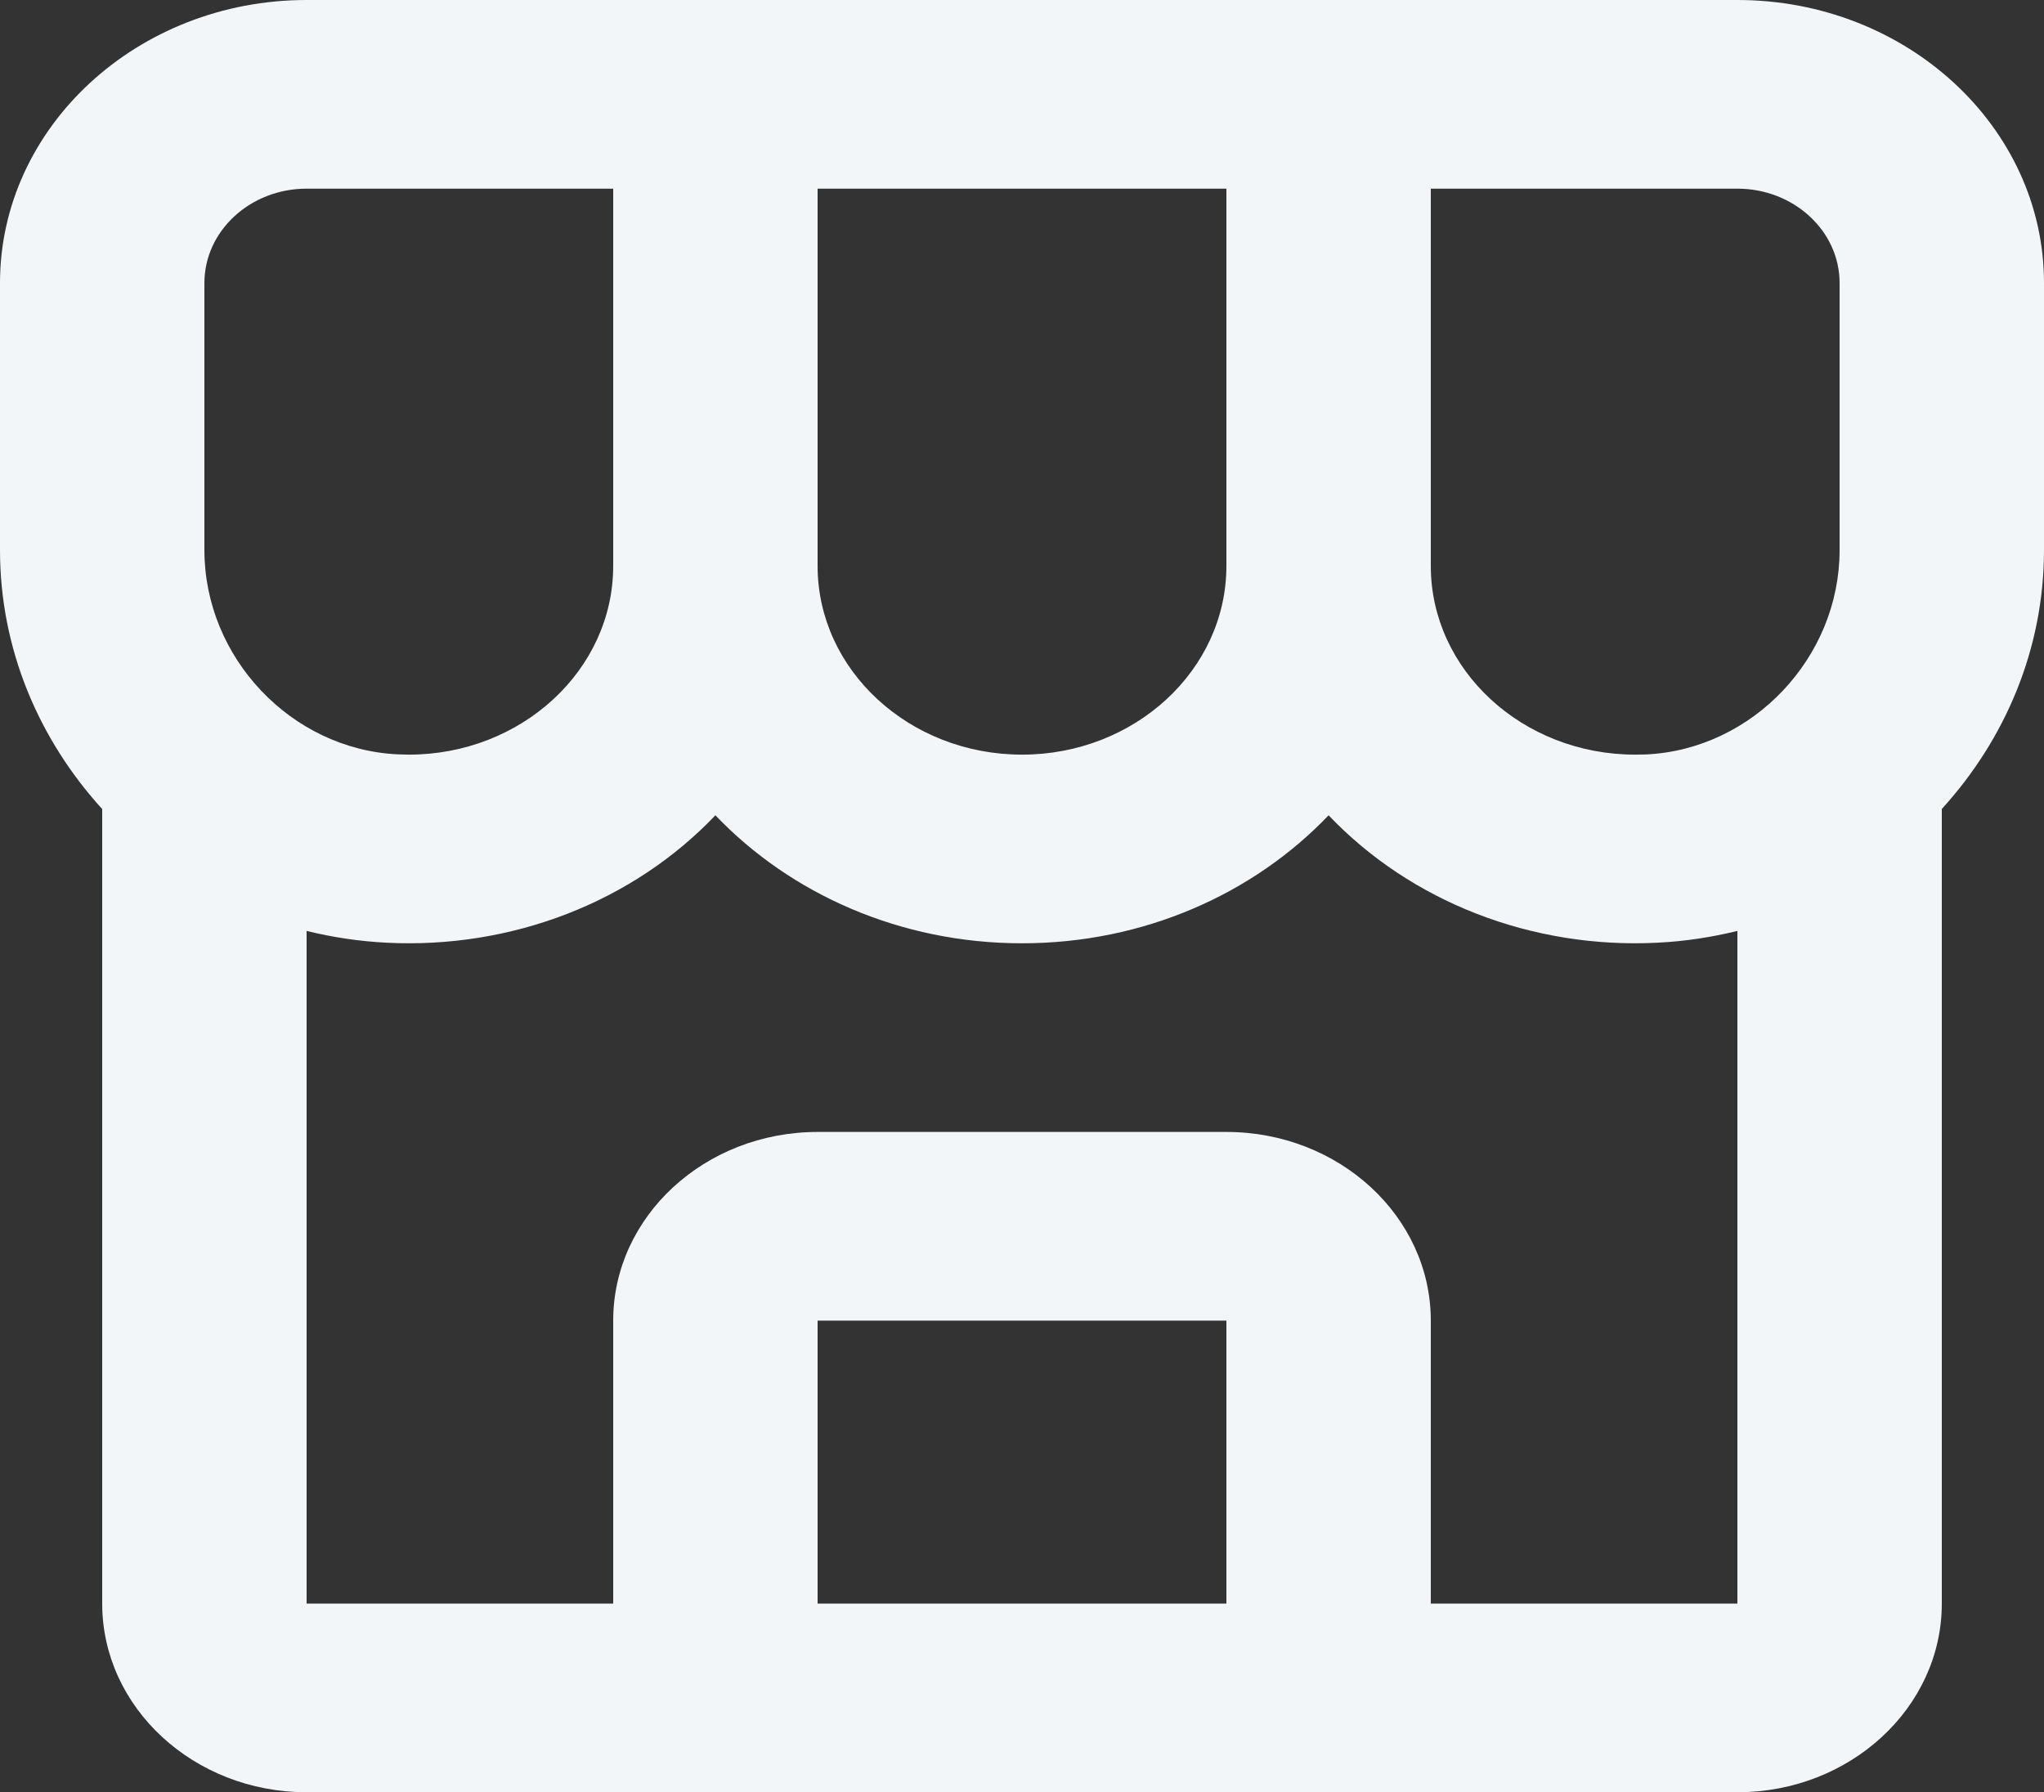 <svg width="65" height="57" viewBox="0 0 65 57" fill="none" xmlns="http://www.w3.org/2000/svg">
<rect x="0" y="0" width="65" height="57" fill="#333333" stroke="none"/>
<path d="M65 9C65 4.038 60.626 0 55.25 0H9.75C4.375 0 0 4.038 0 9V17.493C0 20.652 1.242 23.523 3.25 25.731V51C3.25 54.309 6.165 57 9.75 57H55.25C58.835 57 61.75 54.309 61.75 51V25.728C63.758 23.523 65 20.652 65 17.49V9ZM58.5 9V17.493C58.5 20.913 55.741 23.829 52.354 23.994L52 24C48.415 24 45.5 21.309 45.5 18V6H55.25C57.044 6 58.5 7.347 58.5 9ZM26 6H39V18C39 21.309 36.085 24 32.5 24C28.915 24 26 21.309 26 18V6ZM6.5 9C6.5 7.347 7.956 6 9.75 6H19.5V18C19.5 21.309 16.585 24 13 24L12.646 23.991C9.259 23.829 6.5 20.913 6.5 17.493V9ZM26 51V42H39V51H26ZM45.5 51V42C45.5 38.691 42.585 36 39 36H26C22.415 36 19.5 38.691 19.5 42V51H9.75V29.607C10.575 29.808 11.43 29.94 12.308 29.982C14.267 30.08 16.225 29.766 18.034 29.064C19.843 28.362 21.455 27.29 22.75 25.929C25.132 28.425 28.623 30 32.5 30C36.377 30 39.868 28.425 42.25 25.929C43.545 27.29 45.157 28.362 46.966 29.064C48.775 29.766 50.733 30.08 52.692 29.982C53.573 29.94 54.425 29.808 55.25 29.607V51H45.5Z" fill="#F3F6F8"/>
</svg>
